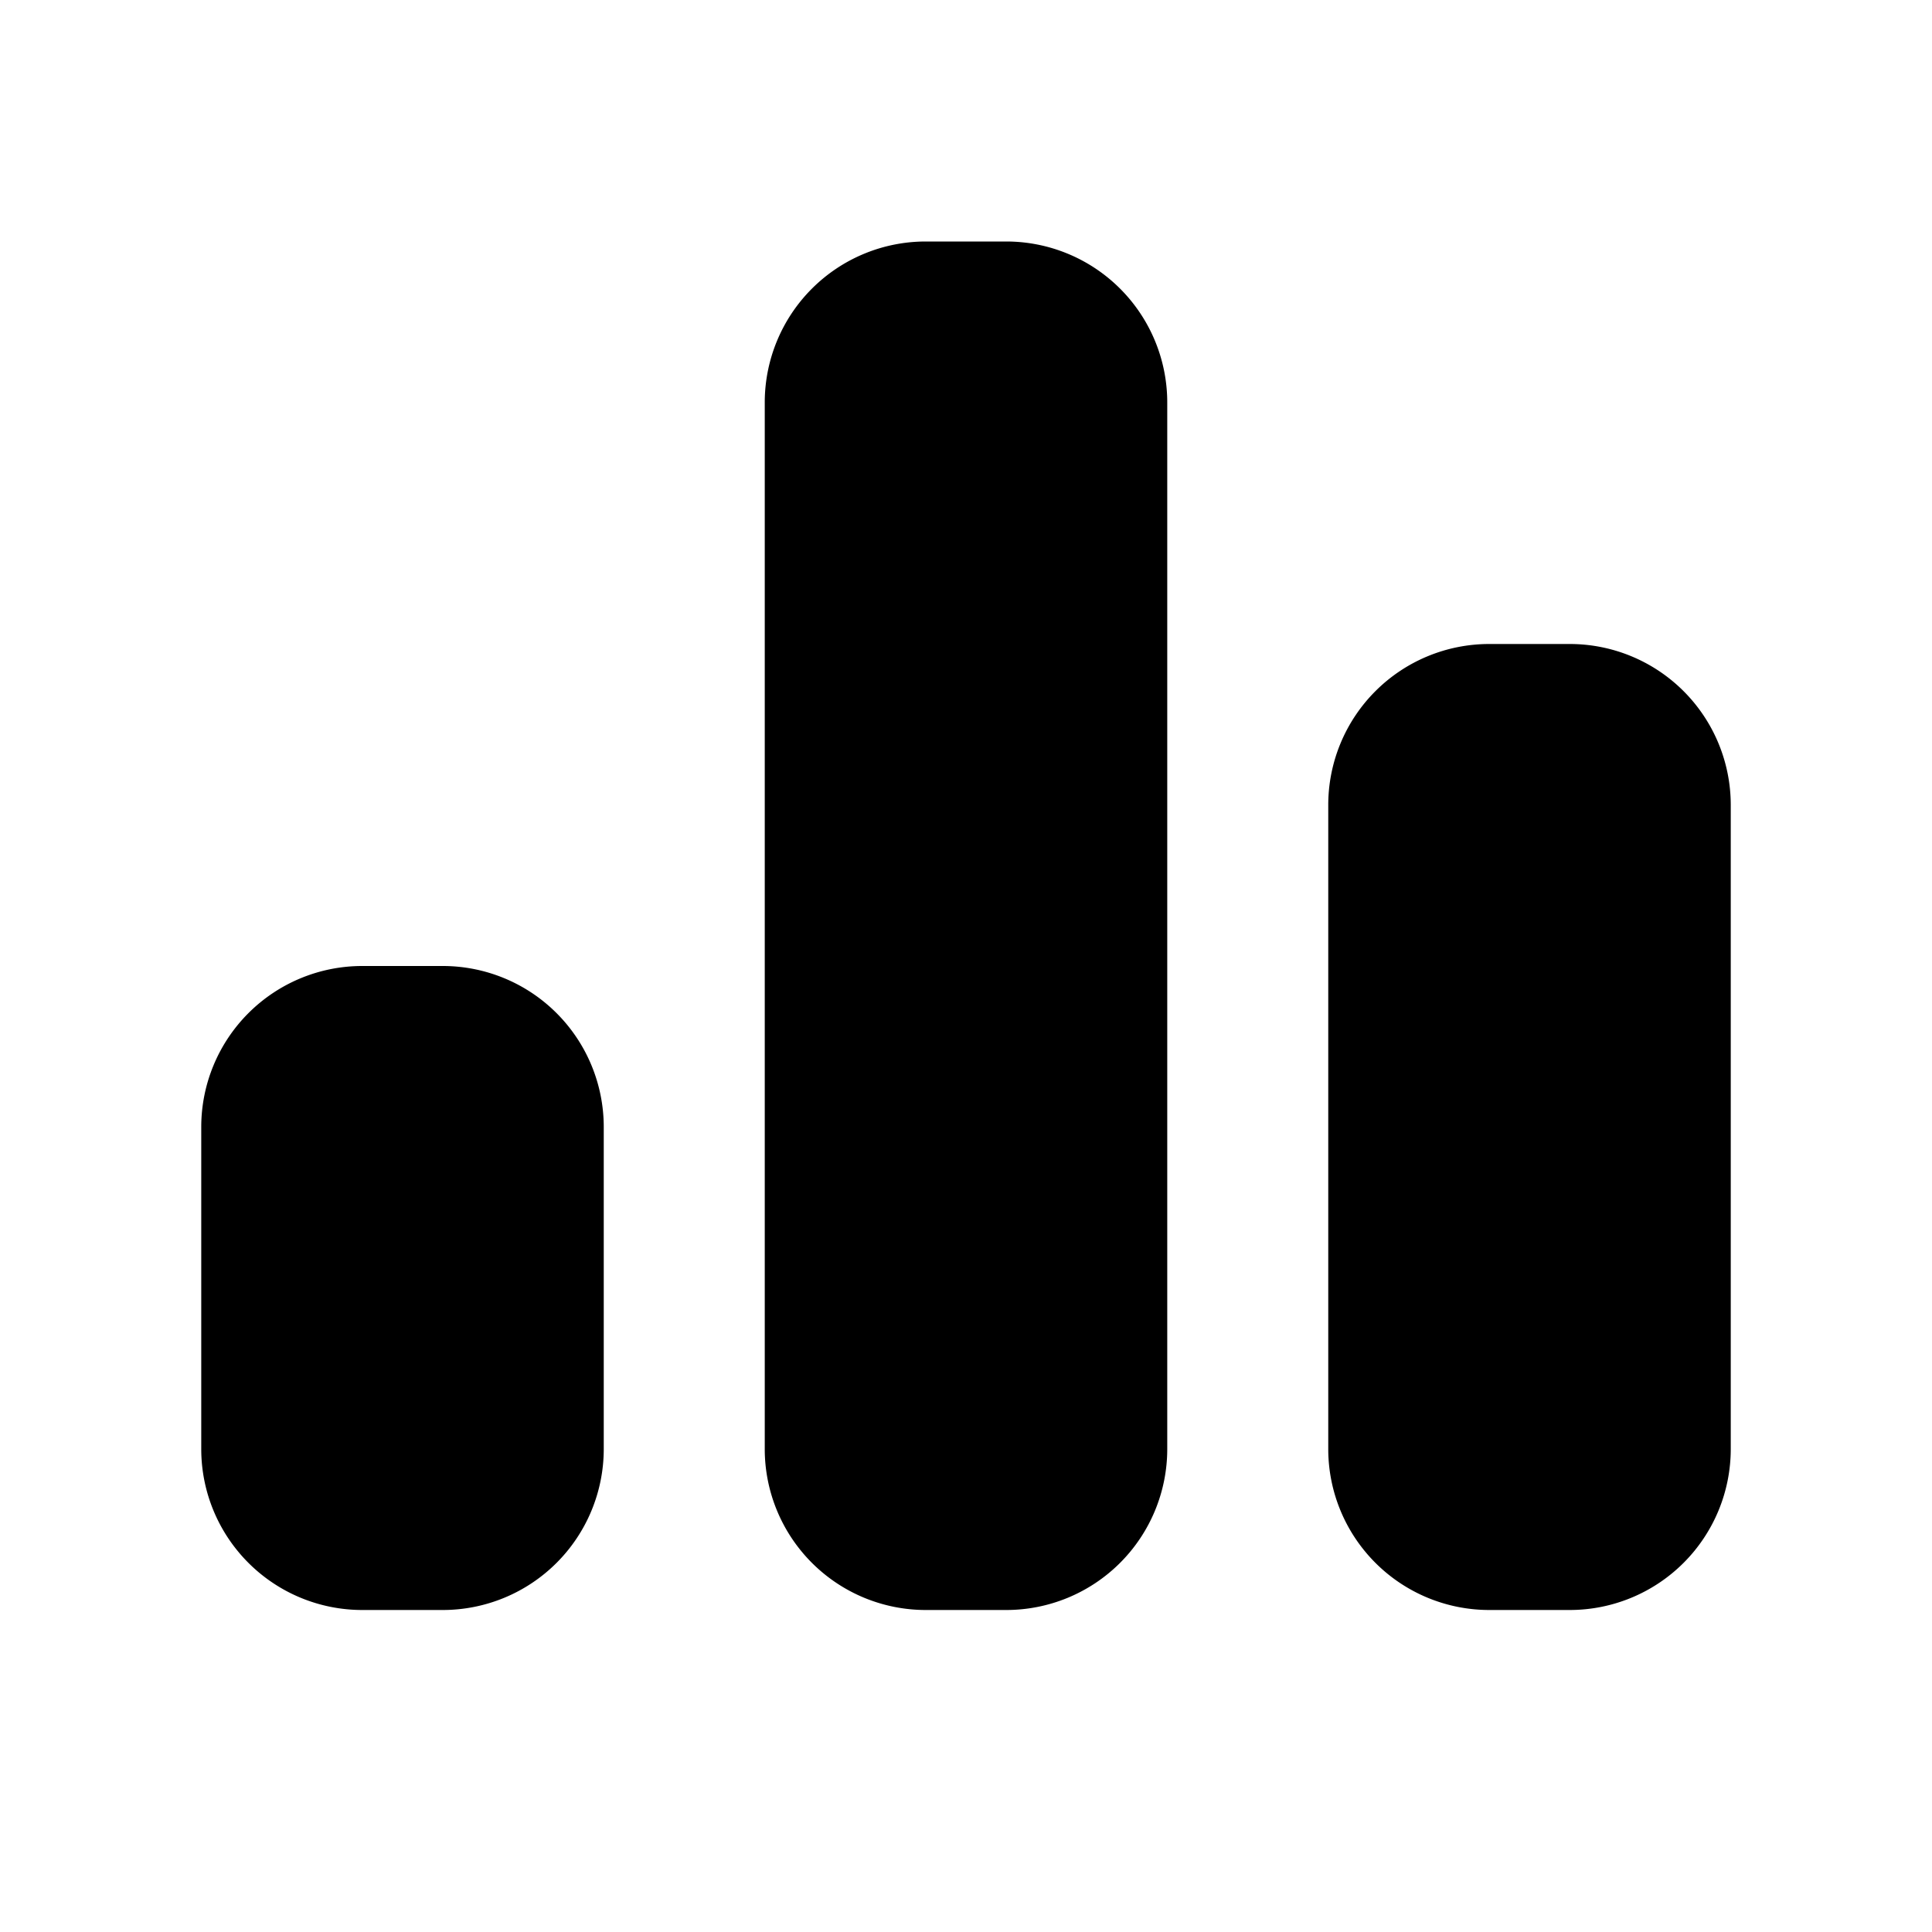 <?xml version="1.0" standalone="no"?><!DOCTYPE svg PUBLIC "-//W3C//DTD SVG 1.1//EN" "http://www.w3.org/Graphics/SVG/1.1/DTD/svg11.dtd"><svg t="1705382067805" class="icon" viewBox="0 0 1024 1024" version="1.1" xmlns="http://www.w3.org/2000/svg" p-id="5292" xmlns:xlink="http://www.w3.org/1999/xlink" width="200" height="200"><path d="M234.667 512a85.333 85.333 0 0 1 85.333 85.333v170.667a85.333 85.333 0 0 1-85.333 85.333h-42.667a85.333 85.333 0 0 1-85.333-85.333v-170.667a85.333 85.333 0 0 1 85.333-85.333h42.667z m298.667-384a85.333 85.333 0 0 1 85.333 85.333v554.667a85.333 85.333 0 0 1-85.333 85.333h-42.667a85.333 85.333 0 0 1-85.333-85.333V213.333a85.333 85.333 0 0 1 85.333-85.333h42.667z m298.667 213.333a85.333 85.333 0 0 1 85.333 85.333v341.333a85.333 85.333 0 0 1-85.333 85.333h-42.667a85.333 85.333 0 0 1-85.333-85.333v-341.333a85.333 85.333 0 0 1 85.333-85.333h42.667z" fill="#000000" p-id="5293"></path></svg>